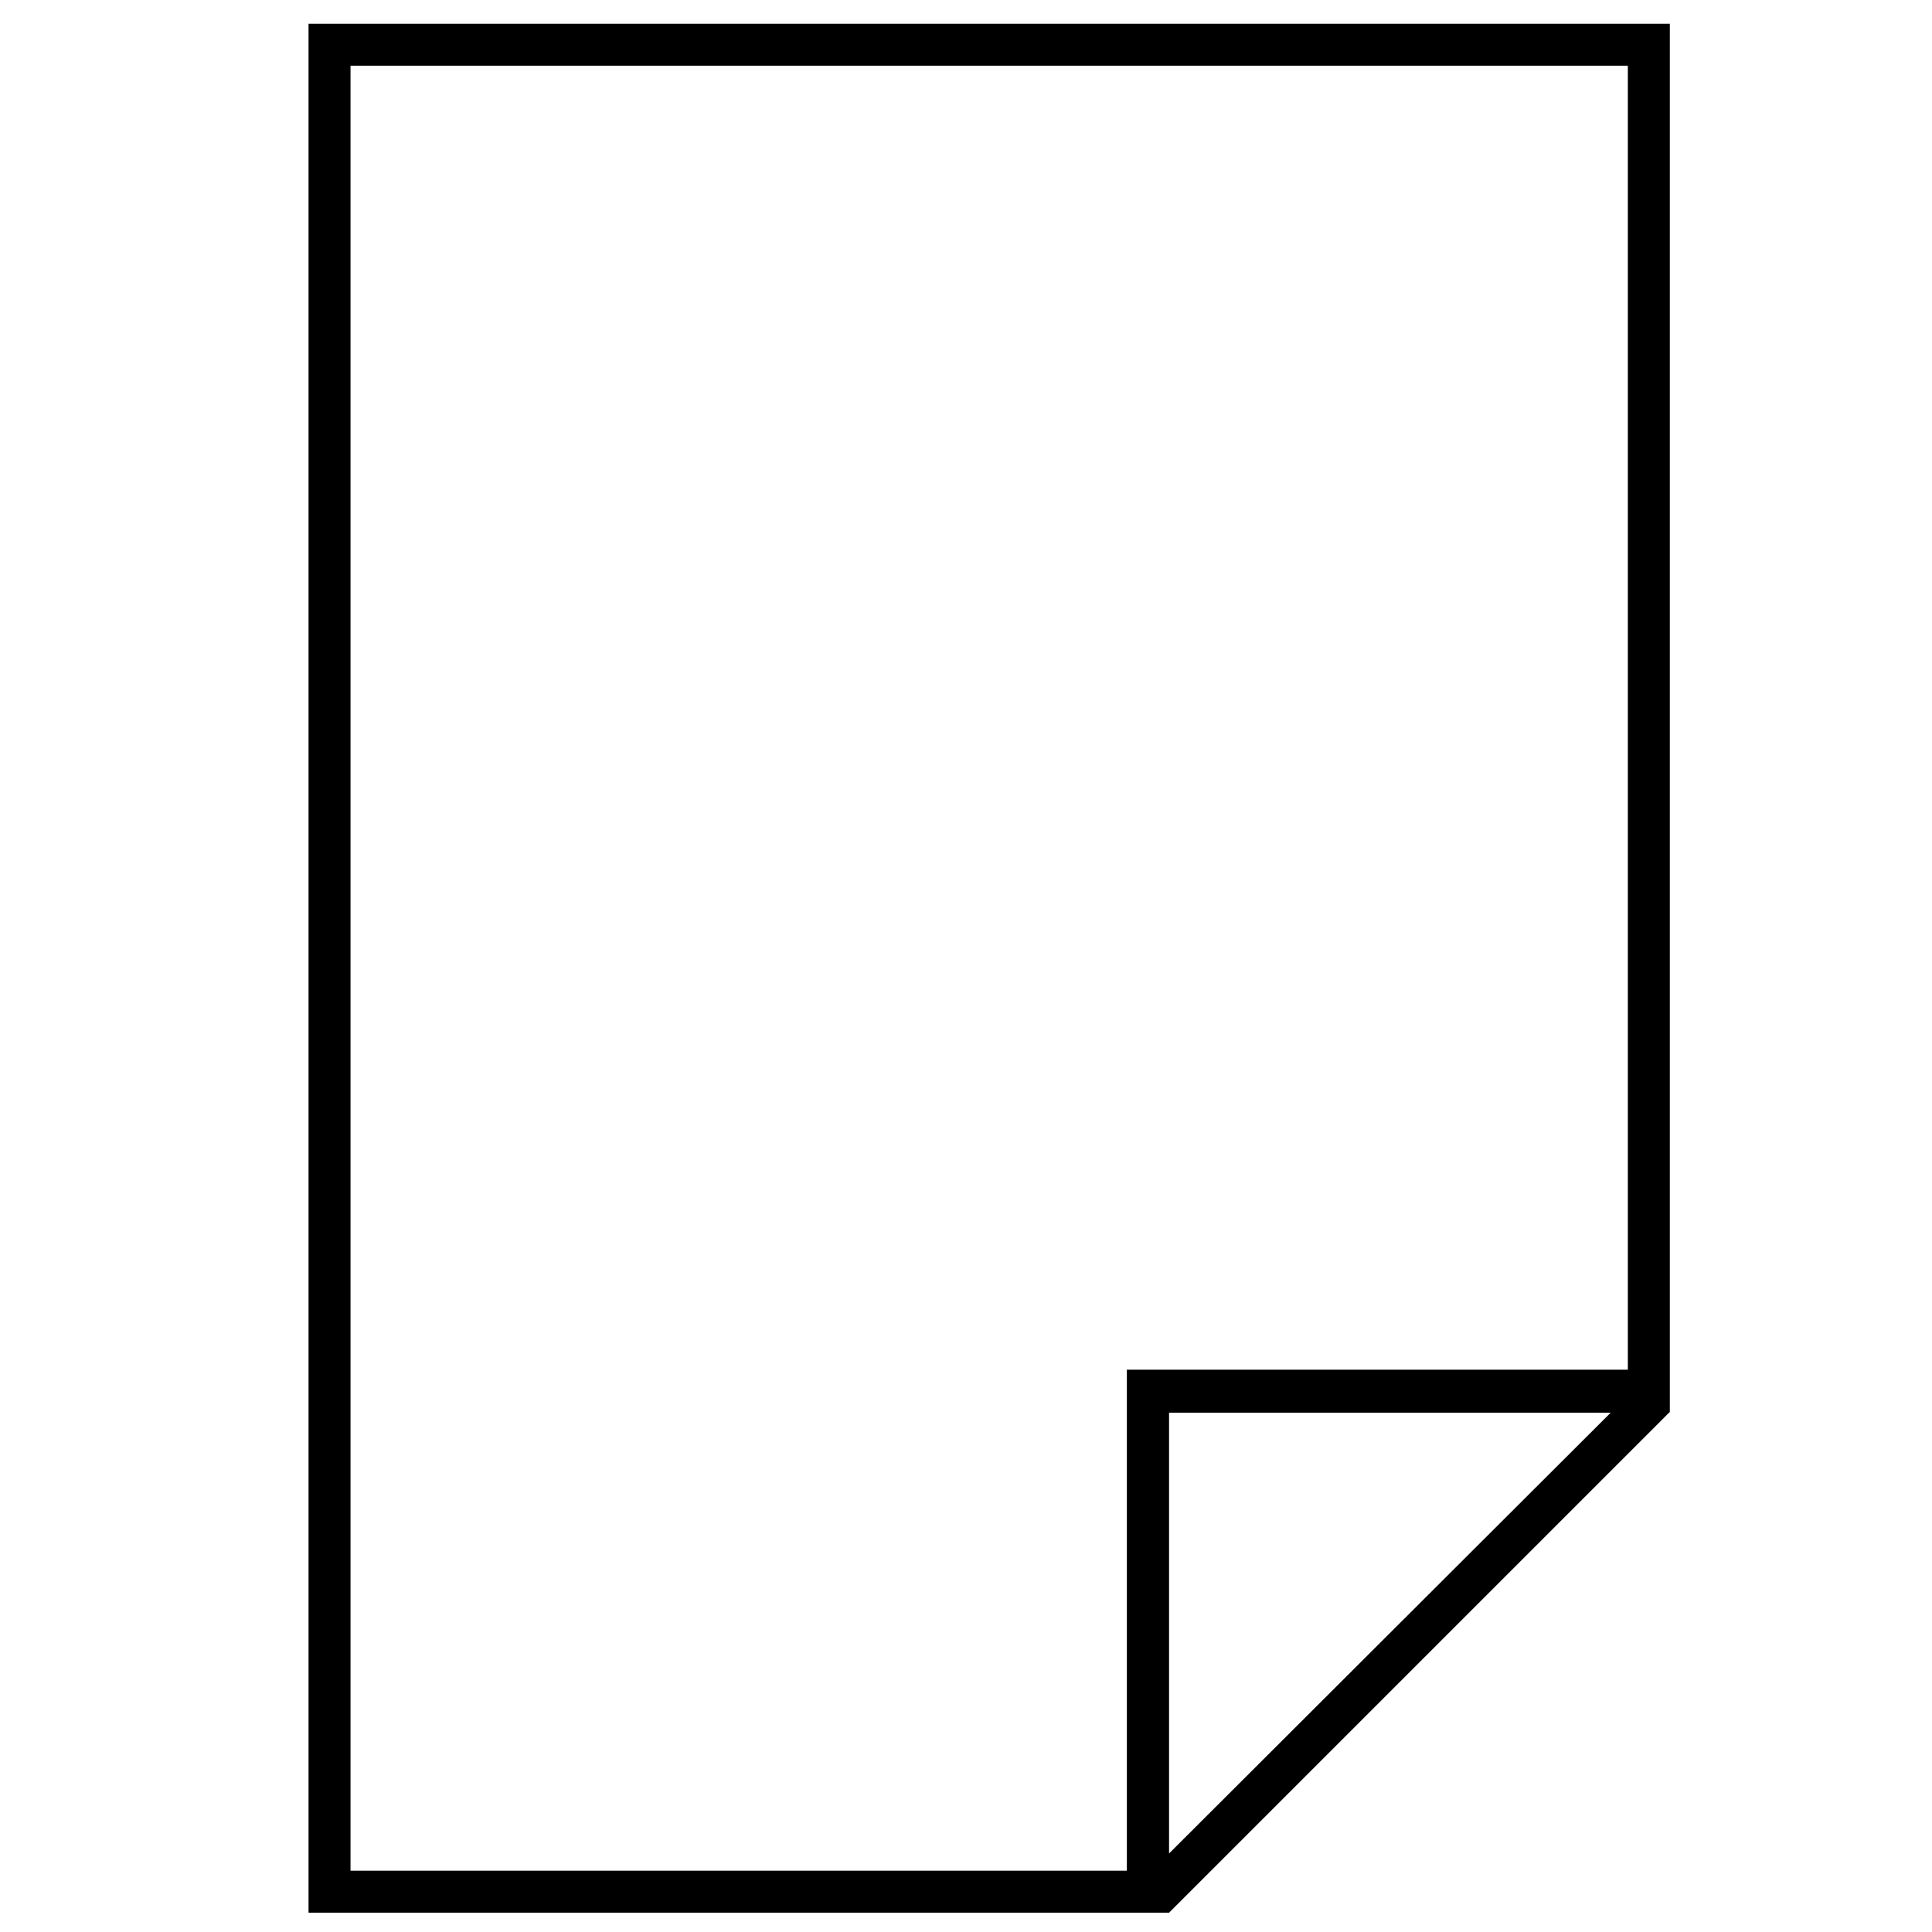 <?xml version="1.0" encoding="UTF-8" standalone="no"?>
<svg
   xmlns:dc="http://purl.org/dc/elements/1.1/"
   xmlns:cc="http://creativecommons.org/ns#"
   xmlns:rdf="http://www.w3.org/1999/02/22-rdf-syntax-ns#"
   xmlns:svg="http://www.w3.org/2000/svg"
   xmlns="http://www.w3.org/2000/svg"
   xmlns:sodipodi="http://sodipodi.sourceforge.net/DTD/sodipodi-0.dtd"
   xmlns:inkscape="http://www.inkscape.org/namespaces/inkscape"
   inkscape:version="1.0 (4035a4fb49, 2020-05-01)"
   height="100"
   width="100"
   sodipodi:docname="noun_blank page_773551.svg"
   id="svg10"
   version="1.1"
   y="0px"
   x="0px"
   viewBox="0 0 100 100"
   data-name="Layer 1">
  <defs
     id="defs14" />
  <sodipodi:namedview
     inkscape:current-layer="svg10"
     inkscape:window-maximized="0"
     inkscape:window-y="23"
     inkscape:window-x="26"
     inkscape:cy="62.5"
     inkscape:cx="50"
     inkscape:zoom="3.87"
     showgrid="false"
     id="namedview12"
     inkscape:window-height="808"
     inkscape:window-width="480"
     inkscape:pageshadow="2"
     inkscape:pageopacity="0"
     guidetolerance="10"
     gridtolerance="10"
     objecttolerance="10"
     borderopacity="1"
     bordercolor="#666666"
     pagecolor="#ffffff" />
  <title
     id="title2">Blank Page_Paper_A4_Curve Paper_Blank</title>
  <path
     style="stroke-width:1.086"
     id="path4"
     d="M 15.97,1.229 V 99 H 60.51 L 86.43,73.08 v 0 -71.851 z m 2.173,95.598 V 3.402 H 84.257 V 70.896 H 58.326 v 25.931 z m 42.367,-0.891 v -22.813 h 22.857 z"
     data-name="Blank Page_Paper_A4_Curve Paper_Blank" />
</svg>
